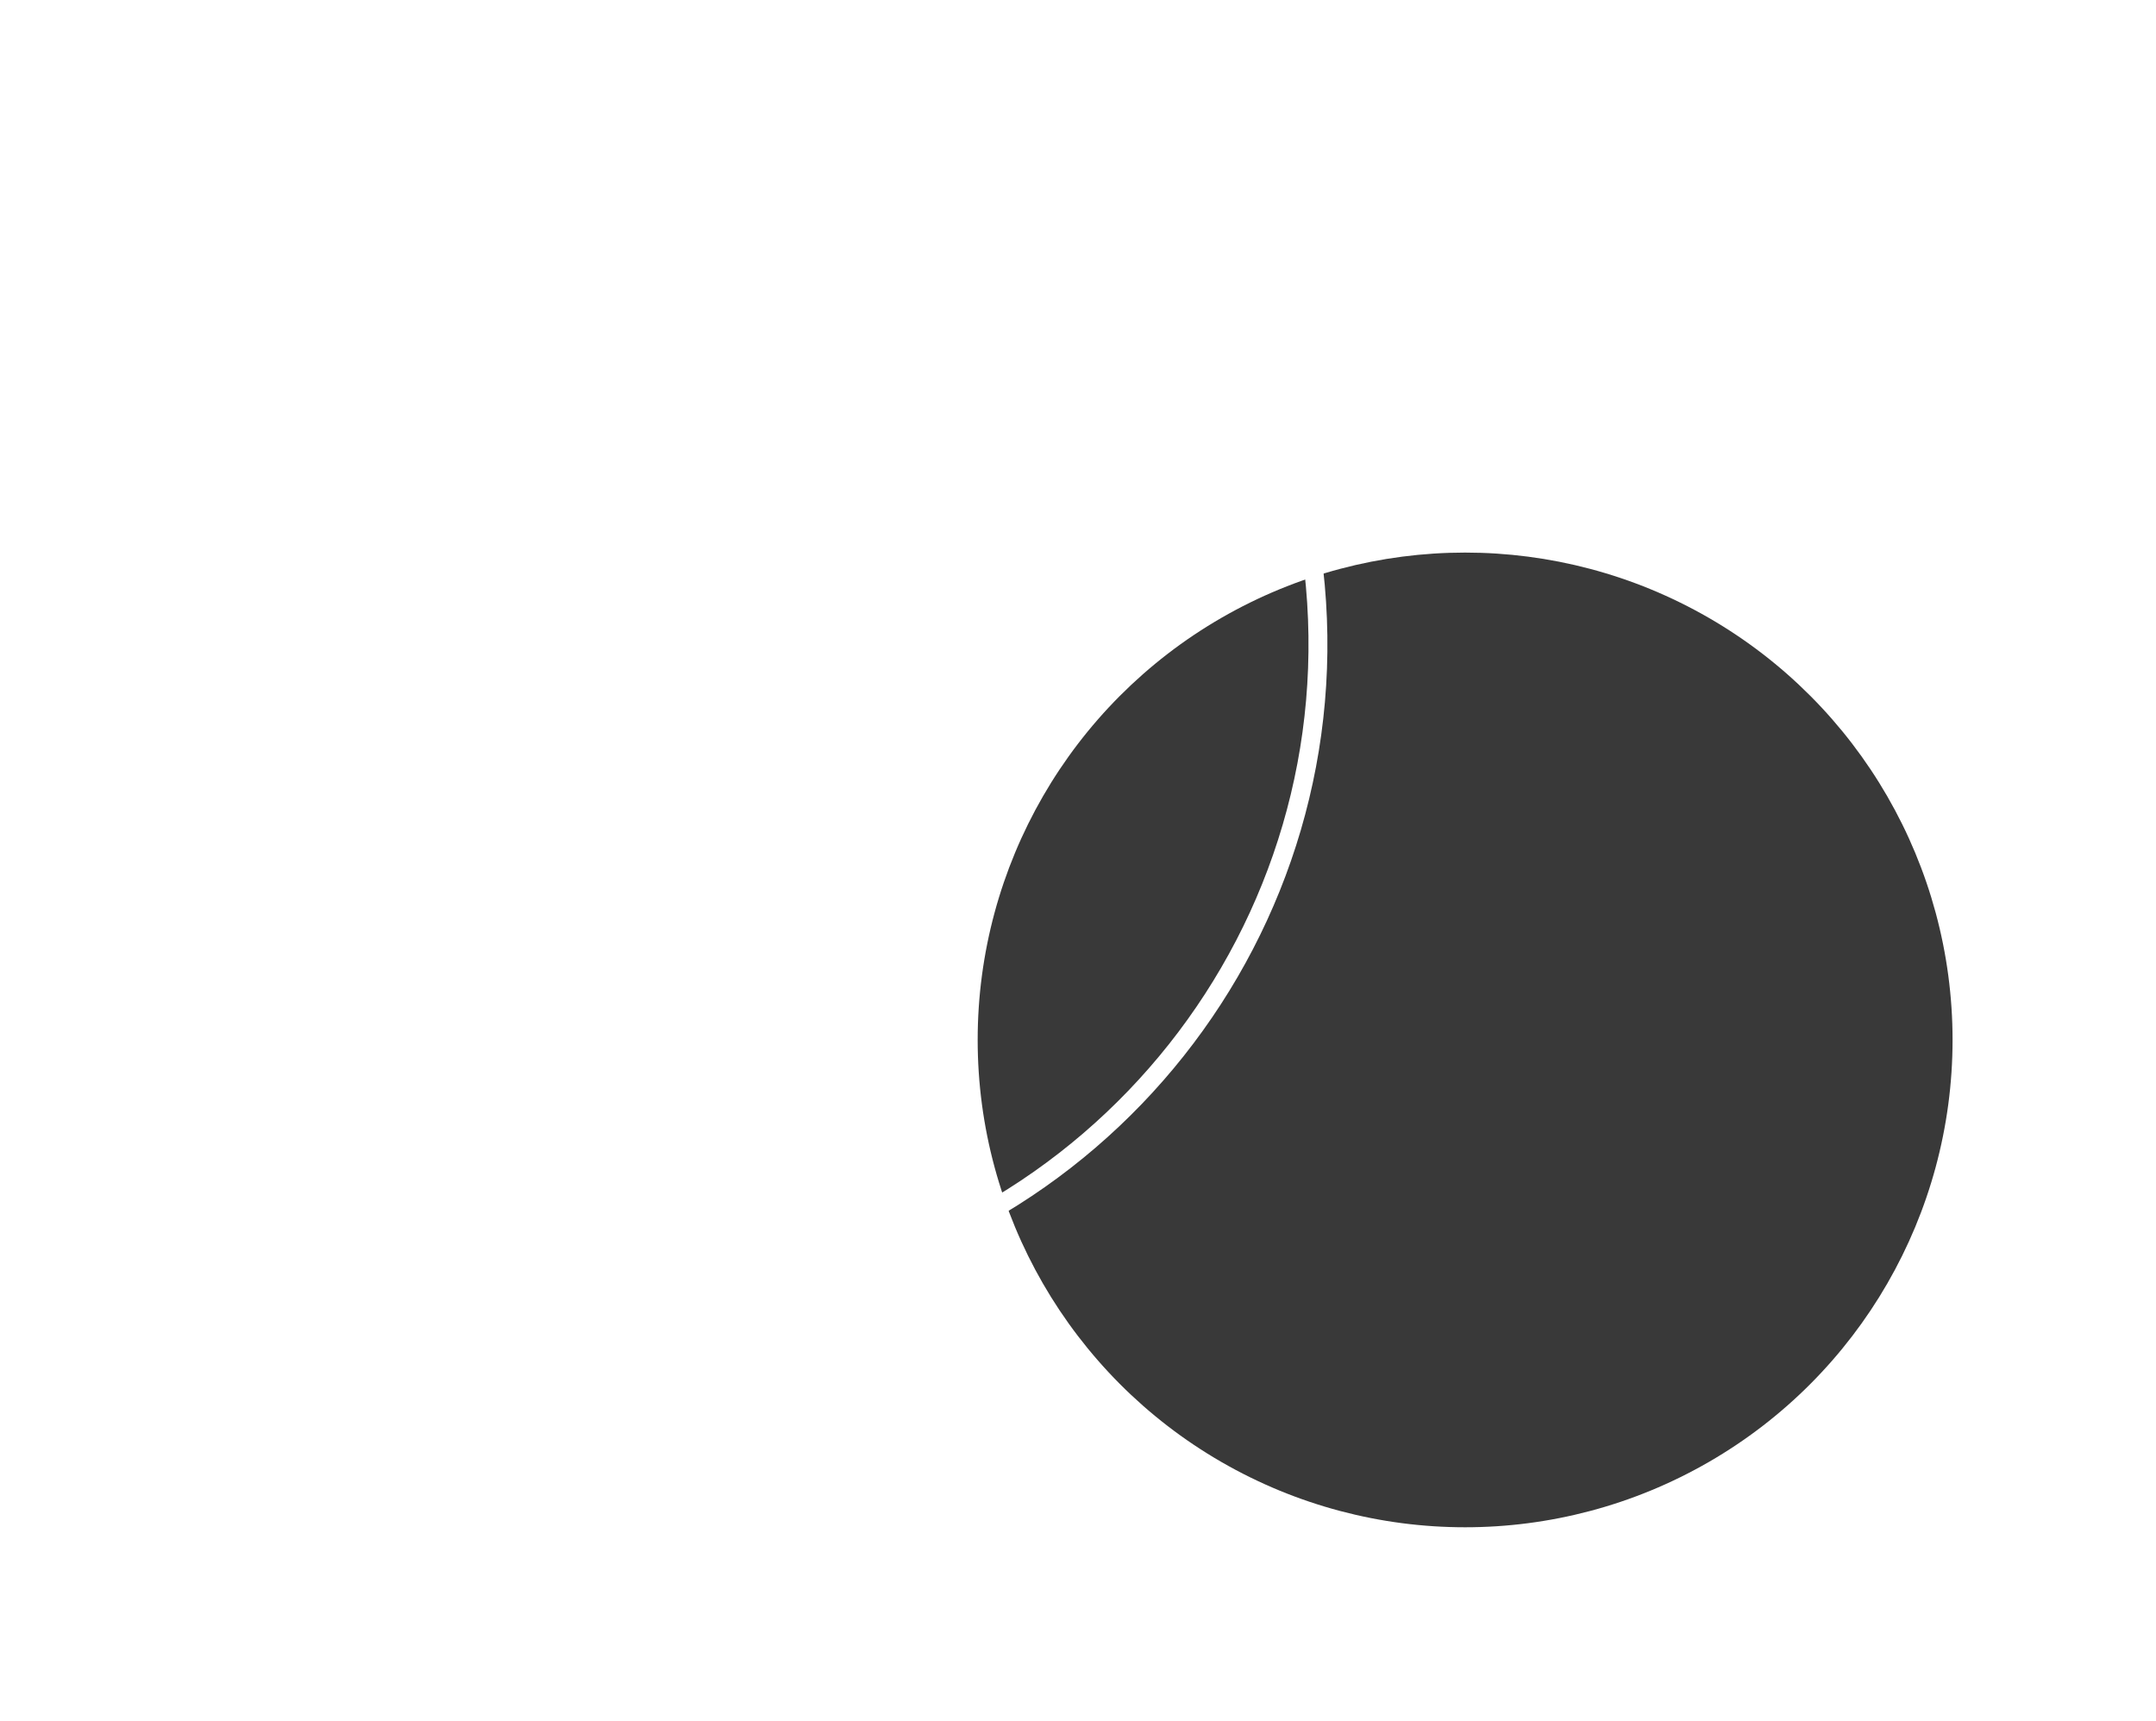<svg width="114" height="91" viewBox="0 0 114 91" fill="none" xmlns="http://www.w3.org/2000/svg">
<g filter="url(#filter0_f_86_1476)">
<circle cx="77.469" cy="54.998" r="25.774" fill="#393939"/>
</g>
<path d="M58.458 5.149C56.883 5.157 55.749 5.902 54.849 6.571C53.828 7.342 52.932 8.098 52.113 8.846H35.437C34.222 8.846 33.223 9.851 33.223 11.068V24.379C33.223 25.596 34.222 26.595 35.437 26.595H60.545C61.76 26.595 62.765 25.596 62.765 24.379V19.94H64.978C65.567 20.017 68.237 18.989 69.344 18.663C69.788 18.53 70.207 18.461 70.146 18.461C70.144 18.872 70.477 19.205 70.887 19.203H76.791C77.201 19.205 77.534 18.872 77.532 18.461V6.631C77.534 6.22 77.201 5.886 76.791 5.887H70.887C70.493 5.886 70.167 6.196 70.147 6.591L59.161 5.194C58.917 5.163 58.683 5.148 58.458 5.149ZM58.486 6.637C58.64 6.636 58.802 6.643 58.976 6.657L70.146 8.083V16.98C69.715 16.98 69.399 17.099 68.92 17.243C67.421 17.723 65.319 18.438 64.978 18.461H59.068C58.647 18.461 58.333 18.147 58.333 17.724C58.333 17.302 58.647 16.98 59.068 16.98H63.501C63.909 16.982 64.241 16.652 64.242 16.244C64.244 15.833 63.911 15.499 63.501 15.501H62.765V11.068C62.765 9.851 61.76 8.846 60.545 8.846H54.361C54.796 8.484 55.249 8.118 55.738 7.749C56.754 7.029 57.407 6.645 58.486 6.637ZM71.623 7.368H76.055V17.724H71.623V7.368ZM35.437 10.325H36.917C36.917 11.558 35.931 12.546 34.701 12.548V11.068C34.701 10.645 35.015 10.325 35.437 10.325ZM38.394 10.325C45.587 10.329 51.042 10.325 57.591 10.325C57.591 12.359 59.256 14.027 61.287 14.027V15.501H59.068C57.854 15.501 56.856 16.508 56.856 17.724C56.856 18.941 57.854 19.94 59.068 19.94H61.287V21.419C59.256 21.419 57.591 23.088 57.591 25.122H38.394C38.394 23.09 36.73 21.422 34.701 21.419V14.027C36.73 14.025 38.394 12.357 38.394 10.325ZM59.068 10.325H60.545C60.967 10.325 61.287 10.645 61.287 11.068V12.548C60.054 12.548 59.068 11.559 59.068 10.325ZM47.991 13.287C45.553 13.287 43.559 15.282 43.559 17.724C43.559 20.166 45.553 22.162 47.991 22.162C50.429 22.162 52.423 20.166 52.423 17.724C52.423 15.282 50.429 13.287 47.991 13.287ZM47.991 14.766C49.631 14.766 50.945 16.082 50.945 17.724C50.945 19.367 49.631 20.683 47.991 20.683C46.351 20.683 45.036 19.367 45.036 17.724C45.036 16.082 46.351 14.766 47.991 14.766ZM73.84 14.766C73.432 14.766 73.101 15.095 73.101 15.504C73.101 15.912 73.432 16.244 73.84 16.244C74.248 16.244 74.578 15.912 74.578 15.504C74.578 15.095 74.248 14.766 73.84 14.766ZM34.701 22.899C35.931 22.901 36.917 23.889 36.917 25.122H35.437C35.015 25.122 34.701 24.802 34.701 24.379V22.899ZM61.287 22.899V24.379C61.287 24.802 60.967 25.122 60.545 25.122H59.068C59.068 23.888 60.054 22.899 61.287 22.899Z" fill="white"/>
<path d="M24.941 54.543C22.354 54.549 19.648 54.545 17.619 54.543C16.132 54.467 13.108 56.678 11.727 56.762H10.992C10.99 56.353 10.657 56.023 10.249 56.025H4.34C3.934 56.027 3.606 56.356 3.604 56.762V68.593C3.602 69.001 3.932 69.334 4.34 69.336H10.249C10.66 69.338 10.993 69.004 10.992 68.593H11.727C15.241 68.768 18.486 69.316 22.069 69.336C23.319 69.336 24.747 68.649 26.419 67.709C28.091 66.769 29.939 65.531 31.668 64.297C33.876 62.725 36.032 61.062 38.123 59.355C39.028 58.575 39.648 57.445 39.219 56.112C38.993 55.39 38.394 54.9 37.774 54.709C37.154 54.518 36.505 54.554 35.899 54.725L27.52 57.074C27.489 55.68 26.342 54.54 24.941 54.543ZM24.941 58.24H19.115C18.707 58.238 18.375 58.568 18.374 58.977C18.372 59.387 18.705 59.721 19.115 59.719H24.941C25.73 59.719 26.431 59.35 26.907 58.786L36.297 56.151C37.026 55.95 37.673 56.089 37.807 56.554C37.985 57.197 37.798 57.678 37.158 58.233C37.147 58.245 34.207 60.668 30.807 63.095C29.104 64.311 27.288 65.524 25.694 66.421C24.099 67.317 22.666 67.856 22.069 67.856C18.483 67.755 15.03 67.304 11.727 67.12H10.992V58.241H11.727C13.347 58.261 16.403 56.071 17.619 56.022C19.656 56.024 22.357 56.029 24.941 56.022C25.566 56.021 26.049 56.505 26.049 57.13C26.043 57.84 25.468 58.246 24.941 58.24ZM5.082 57.499H9.513V67.856H5.082V57.499ZM7.296 58.981C6.889 58.981 6.558 59.312 6.558 59.721C6.558 60.129 6.889 60.46 7.296 60.46C7.704 60.46 8.035 60.129 8.035 59.721C8.035 59.312 7.704 58.981 7.296 58.981Z" fill="white"/>
<path d="M36.8 45.777C36.816 45.666 36.827 45.553 36.827 45.437C36.827 44.436 36.206 43.578 35.318 43.206C35.323 43.141 35.328 43.076 35.328 43.009C35.328 41.668 34.212 40.582 32.835 40.582C32.611 40.582 32.395 40.613 32.188 40.667C31.768 39.906 30.942 39.388 29.992 39.388C29.022 39.388 28.182 39.93 27.771 40.719C27.546 40.633 27.303 40.582 27.046 40.582C26.202 40.582 25.486 41.1 25.202 41.826C25.168 41.824 25.136 41.816 25.101 41.816C24.009 41.816 23.123 42.678 23.123 43.742C23.123 43.795 23.134 43.844 23.139 43.895C22.253 44.327 21.644 45.217 21.644 46.247C21.644 46.792 21.813 47.298 22.104 47.717C22.228 48.757 22.91 49.629 23.849 50.048C23.929 49.923 24.013 49.816 24.1 49.726C23.249 49.382 22.618 48.613 22.506 47.672L22.494 47.576L22.439 47.497C22.183 47.127 22.048 46.695 22.048 46.247C22.048 45.396 22.535 44.63 23.32 44.247L23.563 44.129L23.541 43.864C23.539 43.837 23.535 43.809 23.532 43.782C23.53 43.769 23.527 43.756 23.527 43.742C23.527 42.9 24.228 42.214 25.092 42.21L25.101 42.211C25.128 42.214 25.154 42.218 25.181 42.219L25.475 42.234L25.58 41.966C25.815 41.364 26.391 40.975 27.046 40.975C27.239 40.975 27.433 41.012 27.622 41.086L27.965 41.217L28.132 40.898C28.49 40.21 29.203 39.782 29.993 39.782C30.762 39.782 31.467 40.193 31.832 40.854L31.984 41.129L32.293 41.047C32.476 41 32.659 40.975 32.836 40.975C33.987 40.975 34.924 41.888 34.924 43.01C34.924 43.062 34.92 43.118 34.915 43.175L34.892 43.456L35.158 43.568C35.927 43.89 36.423 44.623 36.423 45.437C36.423 45.521 36.416 45.612 36.4 45.723L36.366 45.955L36.56 46.094C36.912 46.348 37.115 46.735 37.115 47.154C37.115 47.595 36.889 48.006 36.512 48.253L36.382 48.338L36.344 48.487C36.049 49.68 34.964 50.513 33.704 50.513C33.671 50.513 33.638 50.509 33.605 50.508C33.699 50.594 33.801 50.635 33.933 50.635C33.944 50.635 33.956 50.634 33.967 50.634L35.095 50.586C35.908 50.19 36.519 49.461 36.737 48.58C37.208 48.271 37.518 47.748 37.518 47.154C37.518 46.588 37.234 46.09 36.8 45.777ZM32.307 48.967C34.215 47.624 34.495 46.632 34.268 45.75C33.109 47.397 30.64 46.816 29.399 48.106C29.396 48.106 29.393 48.106 29.39 48.106C29.117 47.051 28.139 46.715 27.215 46.133C26.727 45.827 26.416 45.088 25.909 44.87C25.909 44.87 25.006 47.333 26.863 48.64C26.021 49.997 24.903 49.109 24.18 50.273C24.675 50.492 25.197 50.618 25.758 50.618C26.584 50.618 27.492 50.345 28.515 49.696L28.636 49.693C28.439 50.209 28.144 50.704 27.838 51.215C27.346 52.037 26.837 52.886 26.725 53.887C26.689 54.211 26.929 54.502 27.262 54.538C27.284 54.54 27.306 54.541 27.328 54.541C27.634 54.541 27.896 54.318 27.93 54.015C28.014 53.264 28.437 52.558 28.885 51.81C29.287 51.139 29.697 50.449 29.92 49.66C29.989 49.649 30.056 49.643 30.122 49.643C31.292 49.643 31.923 51.385 33.056 51.385C33.331 51.385 33.635 51.282 33.984 51.027C33.967 51.028 33.95 51.028 33.933 51.028C33.002 51.028 32.941 49.913 32.307 48.967ZM32.242 45.713C32.158 45.785 32.15 45.91 32.224 45.991C32.264 46.035 32.32 46.057 32.375 46.057C32.423 46.057 32.471 46.041 32.509 46.008C32.873 45.694 33.081 45.245 33.081 44.777C33.081 44.068 32.62 43.452 31.943 43.228C31.886 42.632 31.37 42.164 30.745 42.164C30.419 42.164 30.111 42.29 29.88 42.519C29.802 42.597 29.803 42.722 29.883 42.798C29.954 42.866 30.062 42.869 30.14 42.815C30.149 42.808 30.16 42.804 30.169 42.796C30.323 42.642 30.528 42.558 30.745 42.558C31.185 42.558 31.544 42.907 31.545 43.339C31.524 43.443 31.591 43.543 31.696 43.568C32.273 43.702 32.677 44.199 32.677 44.777C32.677 45.126 32.524 45.461 32.257 45.699C32.252 45.703 32.247 45.709 32.242 45.713Z" fill="white"/>
<path fill-rule="evenodd" clip-rule="evenodd" d="M51.224 5.137C46.615 2.814 41.408 1.505 35.895 1.505C17.065 1.505 1.8 16.77 1.8 35.6C1.8 42.263 3.712 48.48 7.016 53.732L5.893 53.818C2.661 48.508 0.8 42.271 0.8 35.6C0.8 16.218 16.512 0.505 35.895 0.505C41.196 0.505 46.223 1.681 50.73 3.786C50.886 4.211 51.051 4.663 51.224 5.137Z" fill="white"/>
<path fill-rule="evenodd" clip-rule="evenodd" d="M35.22 69.142C36.508 69.135 37.809 69.058 39.118 68.907C58.372 66.683 72.178 49.271 69.953 30.016C69.787 28.58 69.537 27.173 69.207 25.801L68.389 26.707C68.634 27.826 68.825 28.968 68.96 30.131C71.121 48.837 57.709 65.752 39.004 67.914C37.564 68.08 36.135 68.154 34.723 68.141C34.884 68.468 35.05 68.802 35.22 69.142Z" fill="white"/>
<defs>
<filter id="filter0_f_86_1476" x="41.695" y="19.225" width="71.547" height="71.547" filterUnits="userSpaceOnUse" color-interpolation-filters="sRGB">
<feFlood flood-opacity="0" result="BackgroundImageFix"/>
<feBlend mode="normal" in="SourceGraphic" in2="BackgroundImageFix" result="shape"/>
<feGaussianBlur stdDeviation="5" result="effect1_foregroundBlur_86_1476"/>
</filter>
</defs>
</svg>
